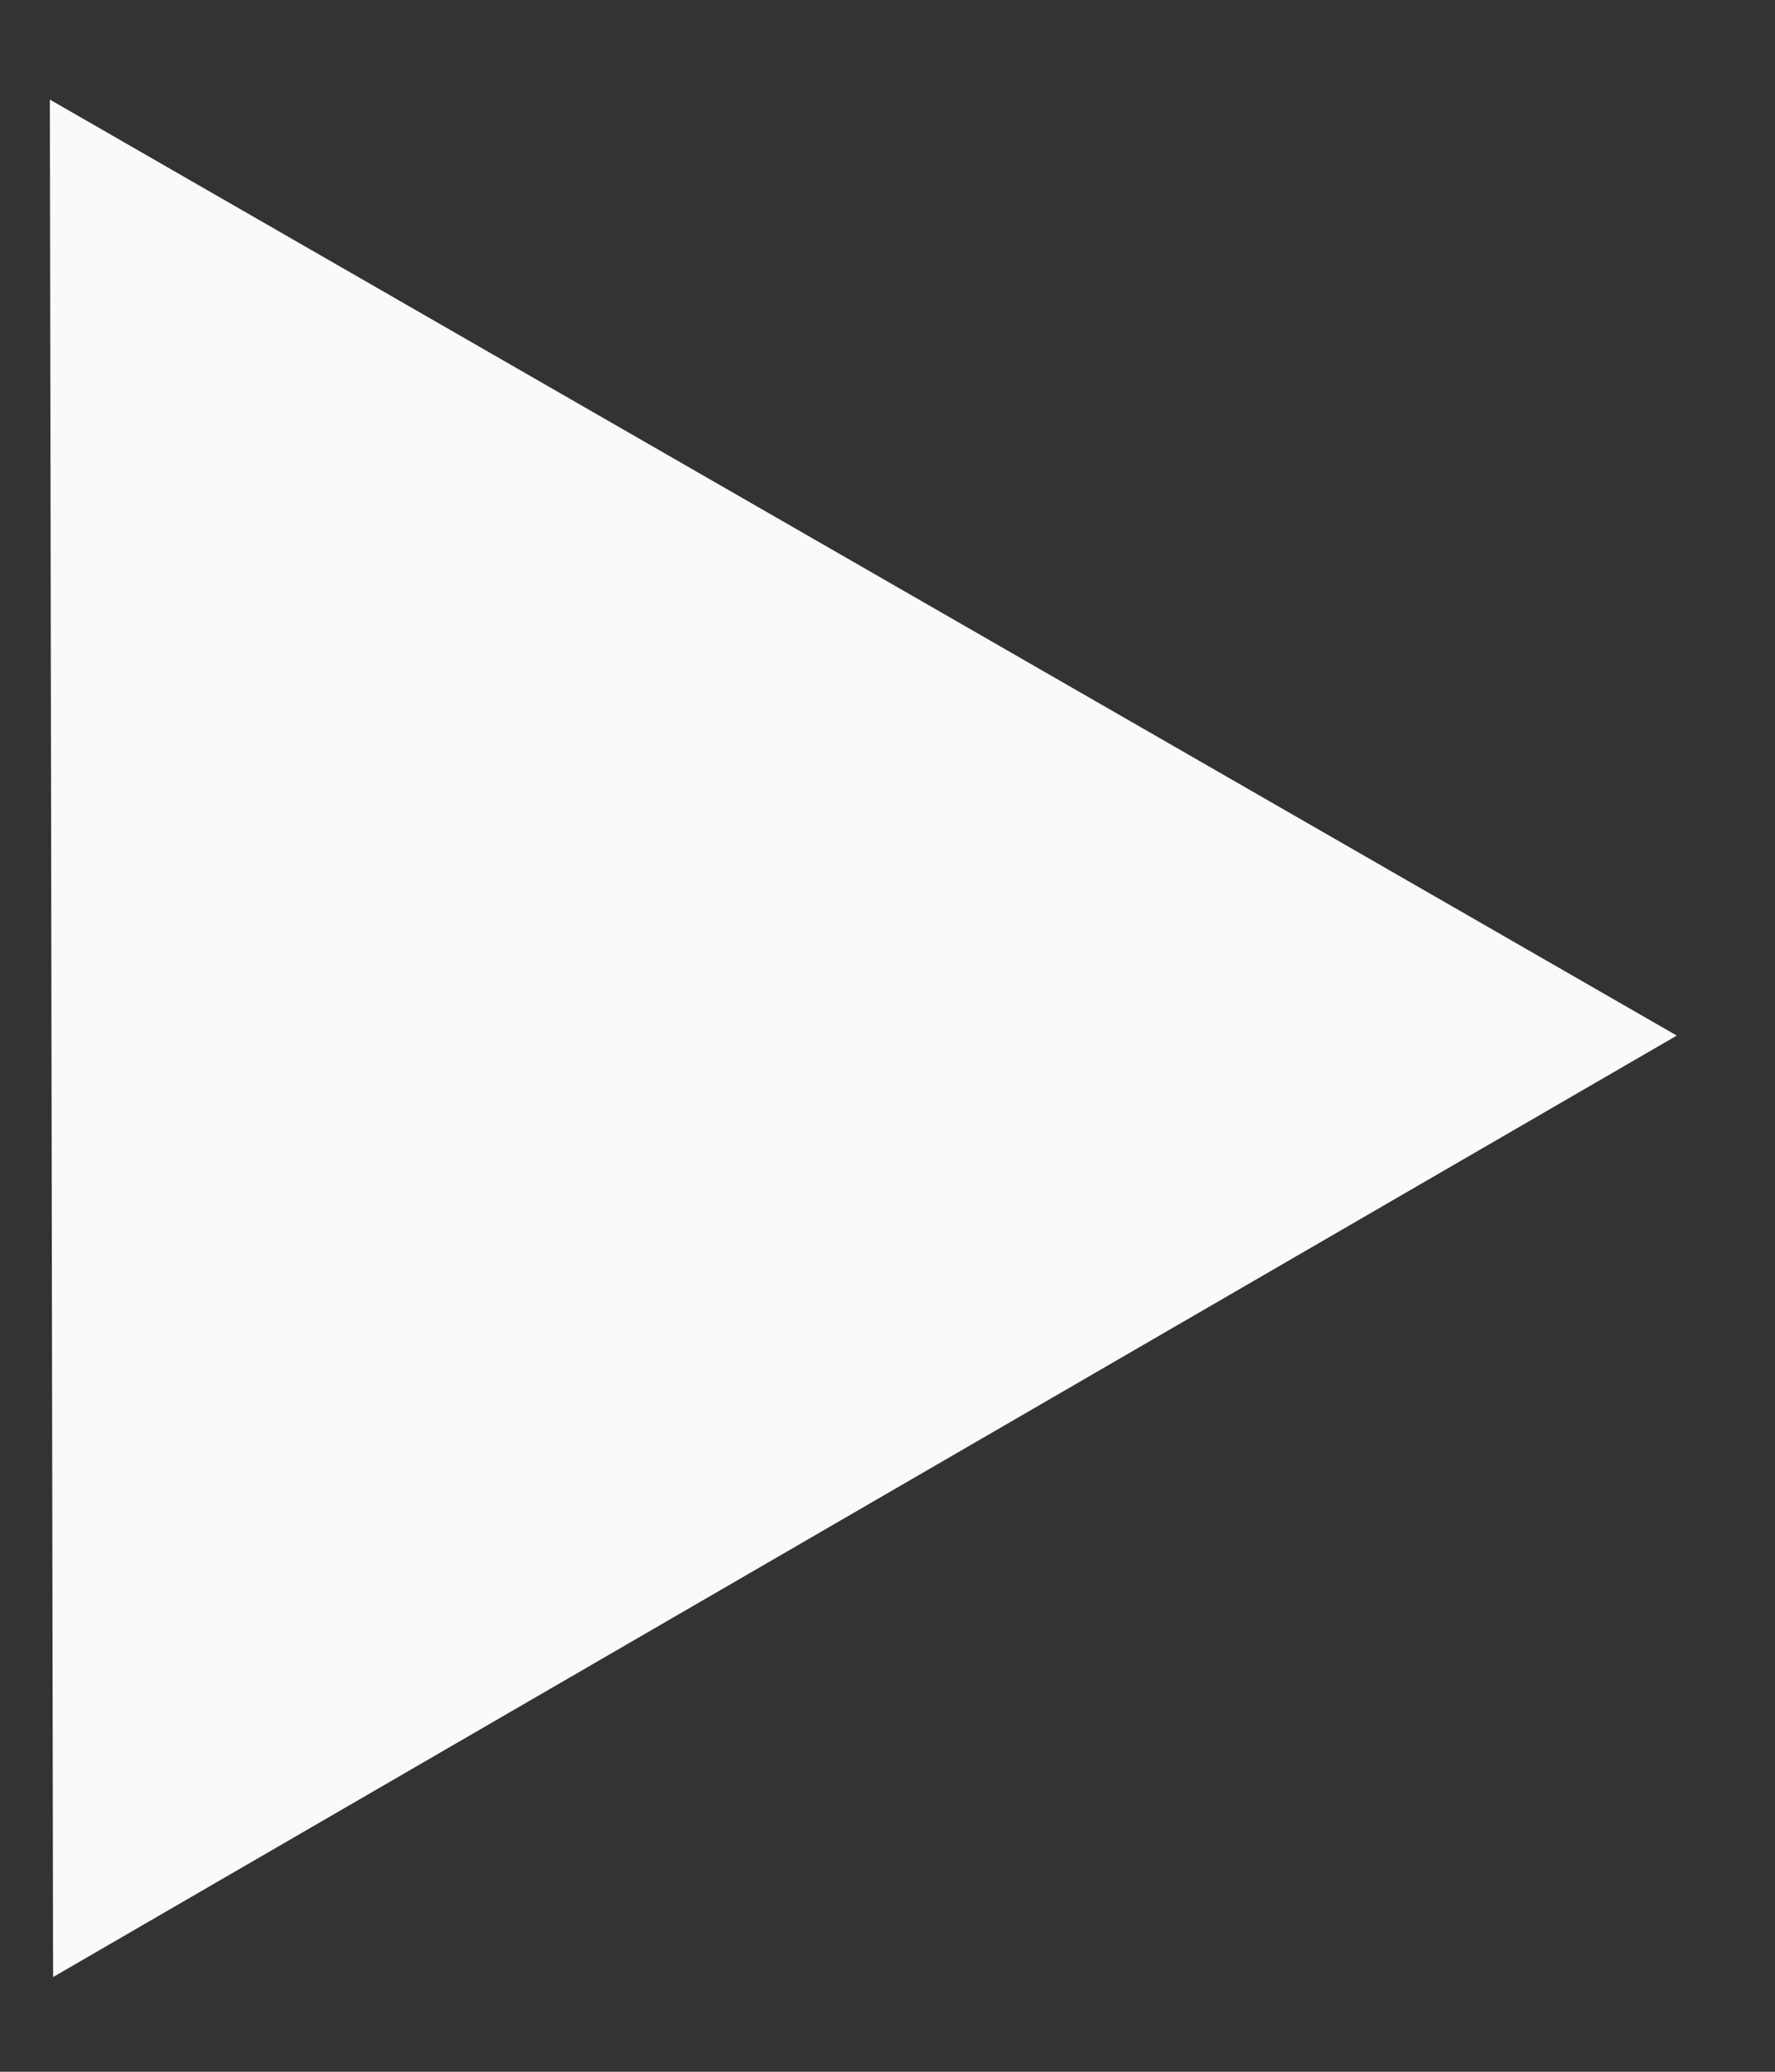 <svg width="12" height="14" fill="none" xmlns="http://www.w3.org/2000/svg"><rect width="100%" height="100%" fill="#333333" stroke="none"/><path d="M.337.673l10.999 6.325L.359 13.36.337.673z" fill="#FAFAFA"/></svg>